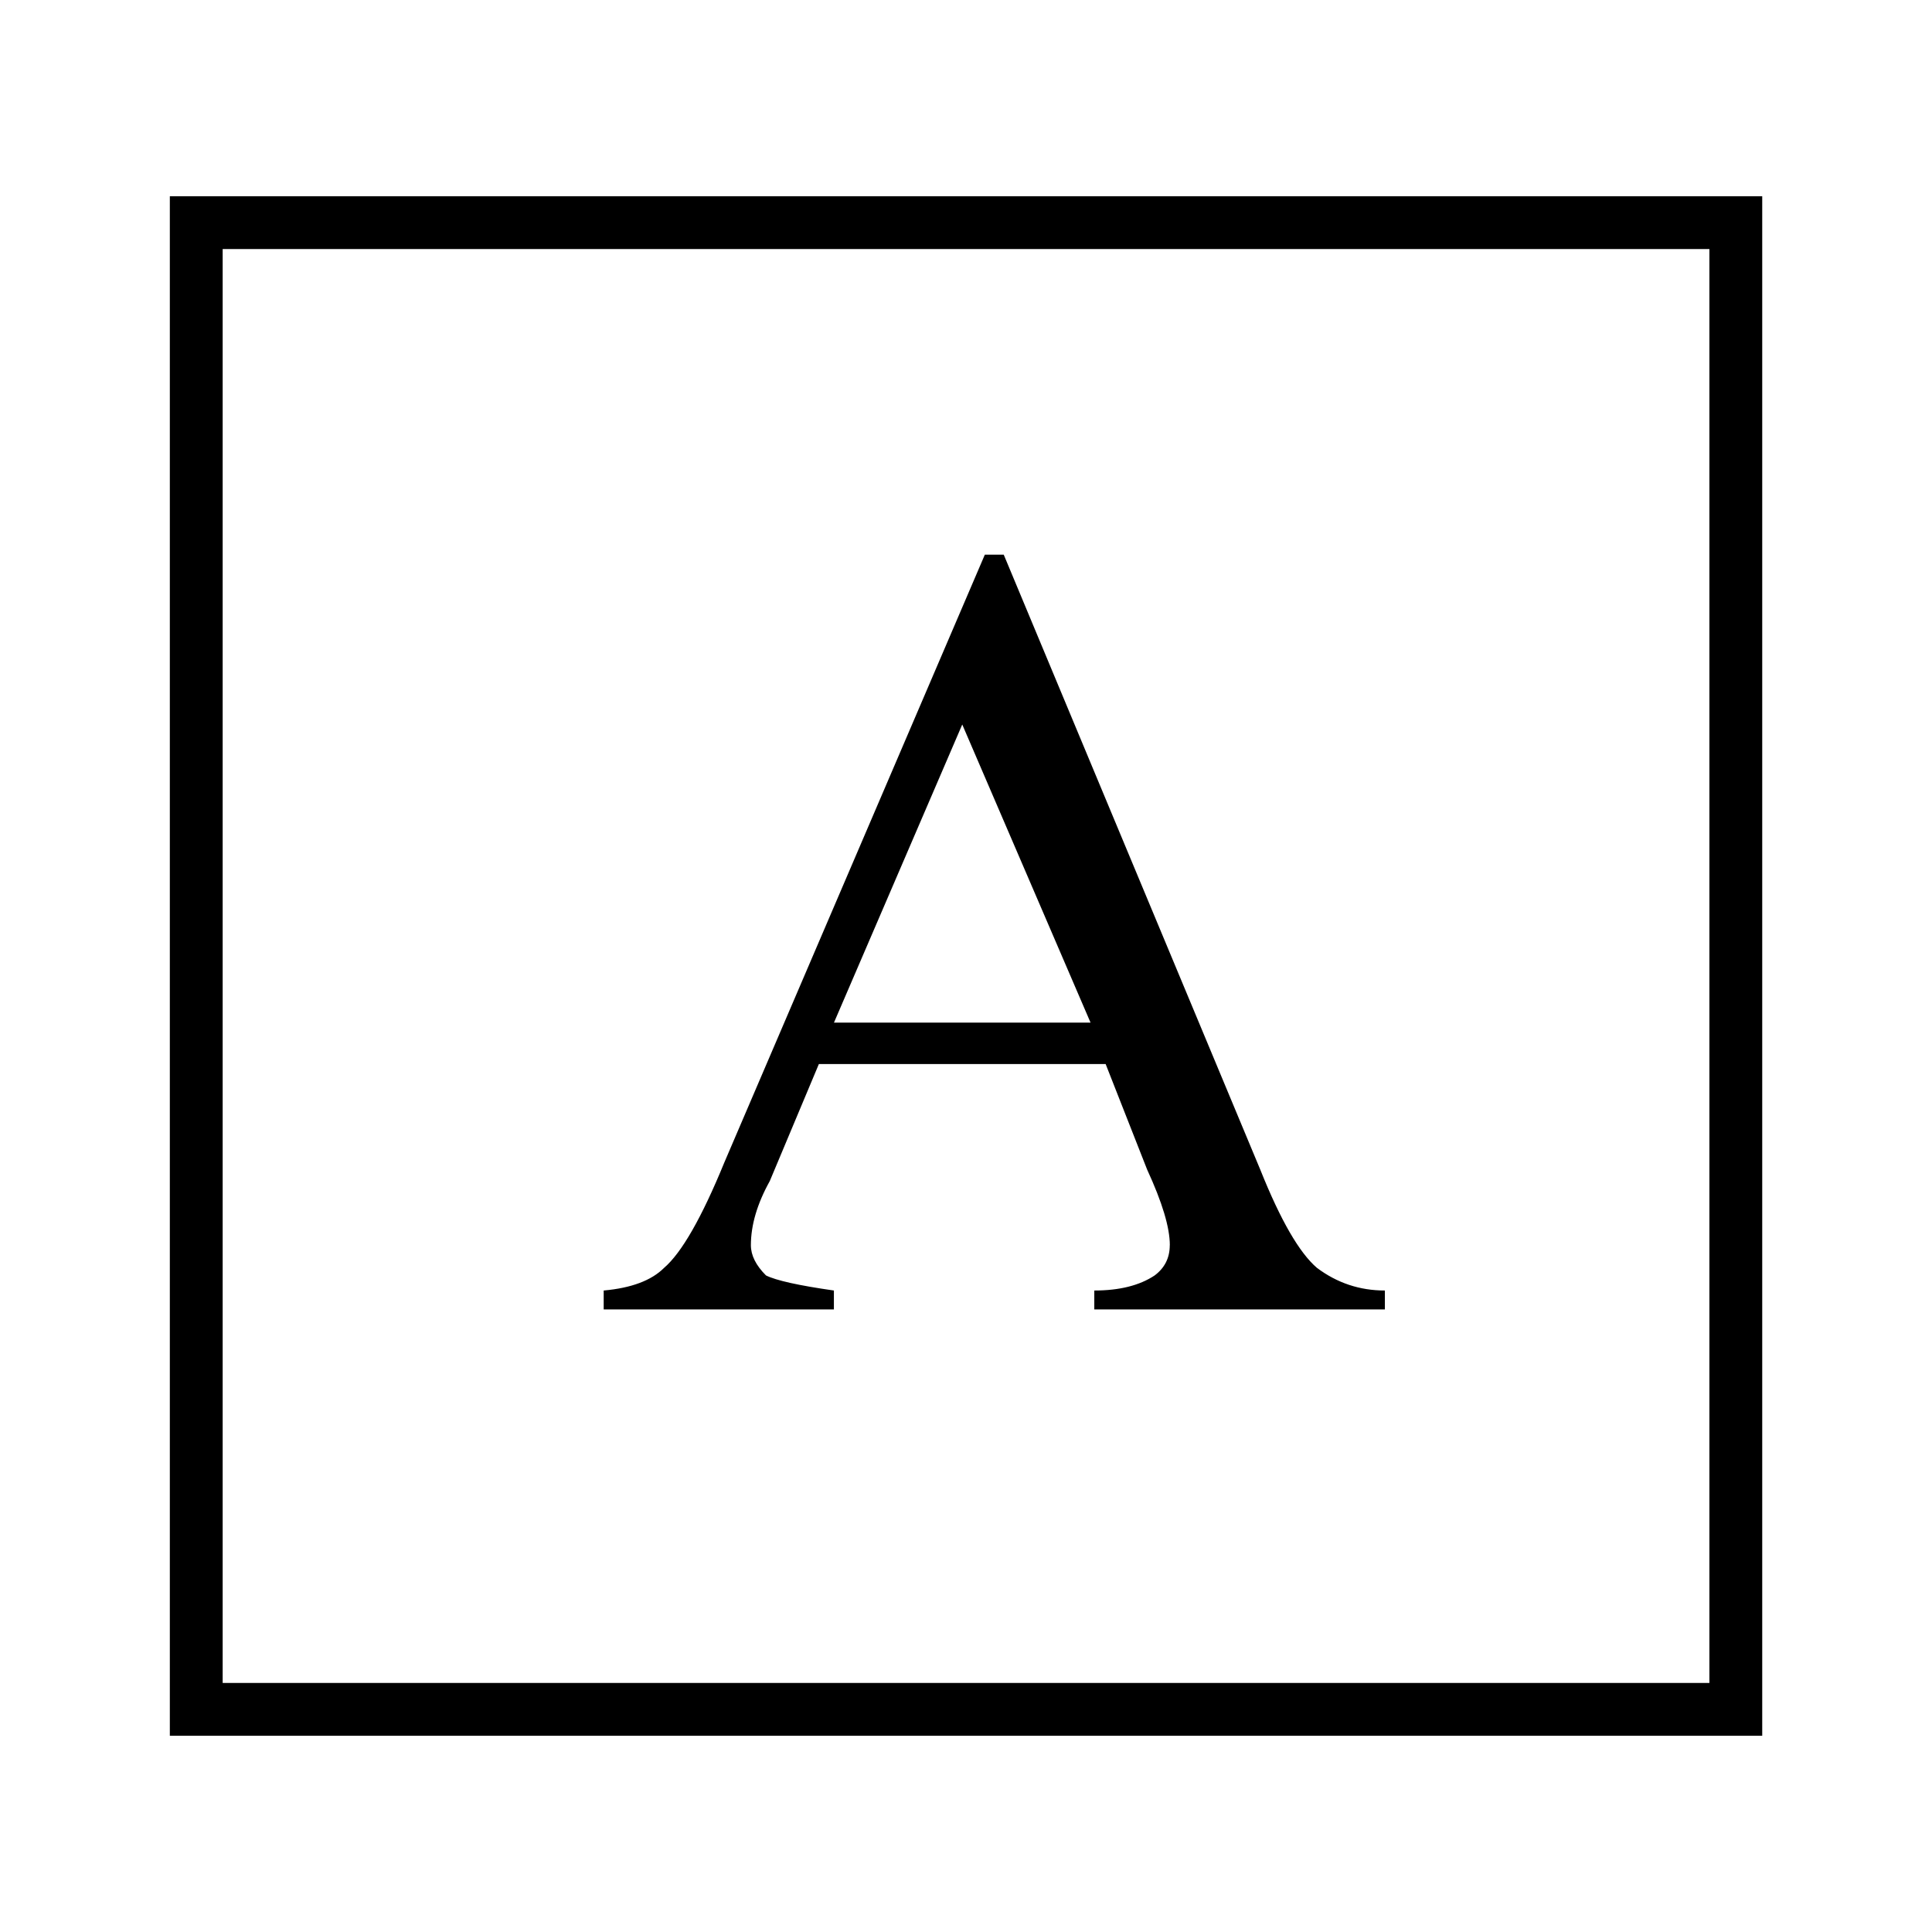 <!-- Generated by IcoMoon.io -->
<svg version="1.1" xmlns="http://www.w3.org/2000/svg" width="32" height="32" viewBox="0 0 32 32">
<title>uniE179</title>
<path d="M15.938 12l2.125 4.938h-4.25zM19.375 20.625q0 0.313-0.25 0.5-0.375 0.25-1 0.25v0.313h4.813v-0.313q-0.625 0-1.125-0.375-0.438-0.375-0.938-1.625l-4.25-10.188h-0.313l-4.313 10.063q-0.563 1.375-1 1.75-0.313 0.313-1 0.375v0.313h3.813v-0.313q-0.875-0.125-1.125-0.25-0.25-0.25-0.25-0.5 0-0.5 0.313-1.063l0.813-1.938h4.75l0.688 1.75q0.375 0.813 0.375 1.25zM3.688 27.875h24.625v-23.75h-24.625v23.75zM29.188 3.25v25.5h-26.375v-25.5h26.375z"></path>
</svg>
